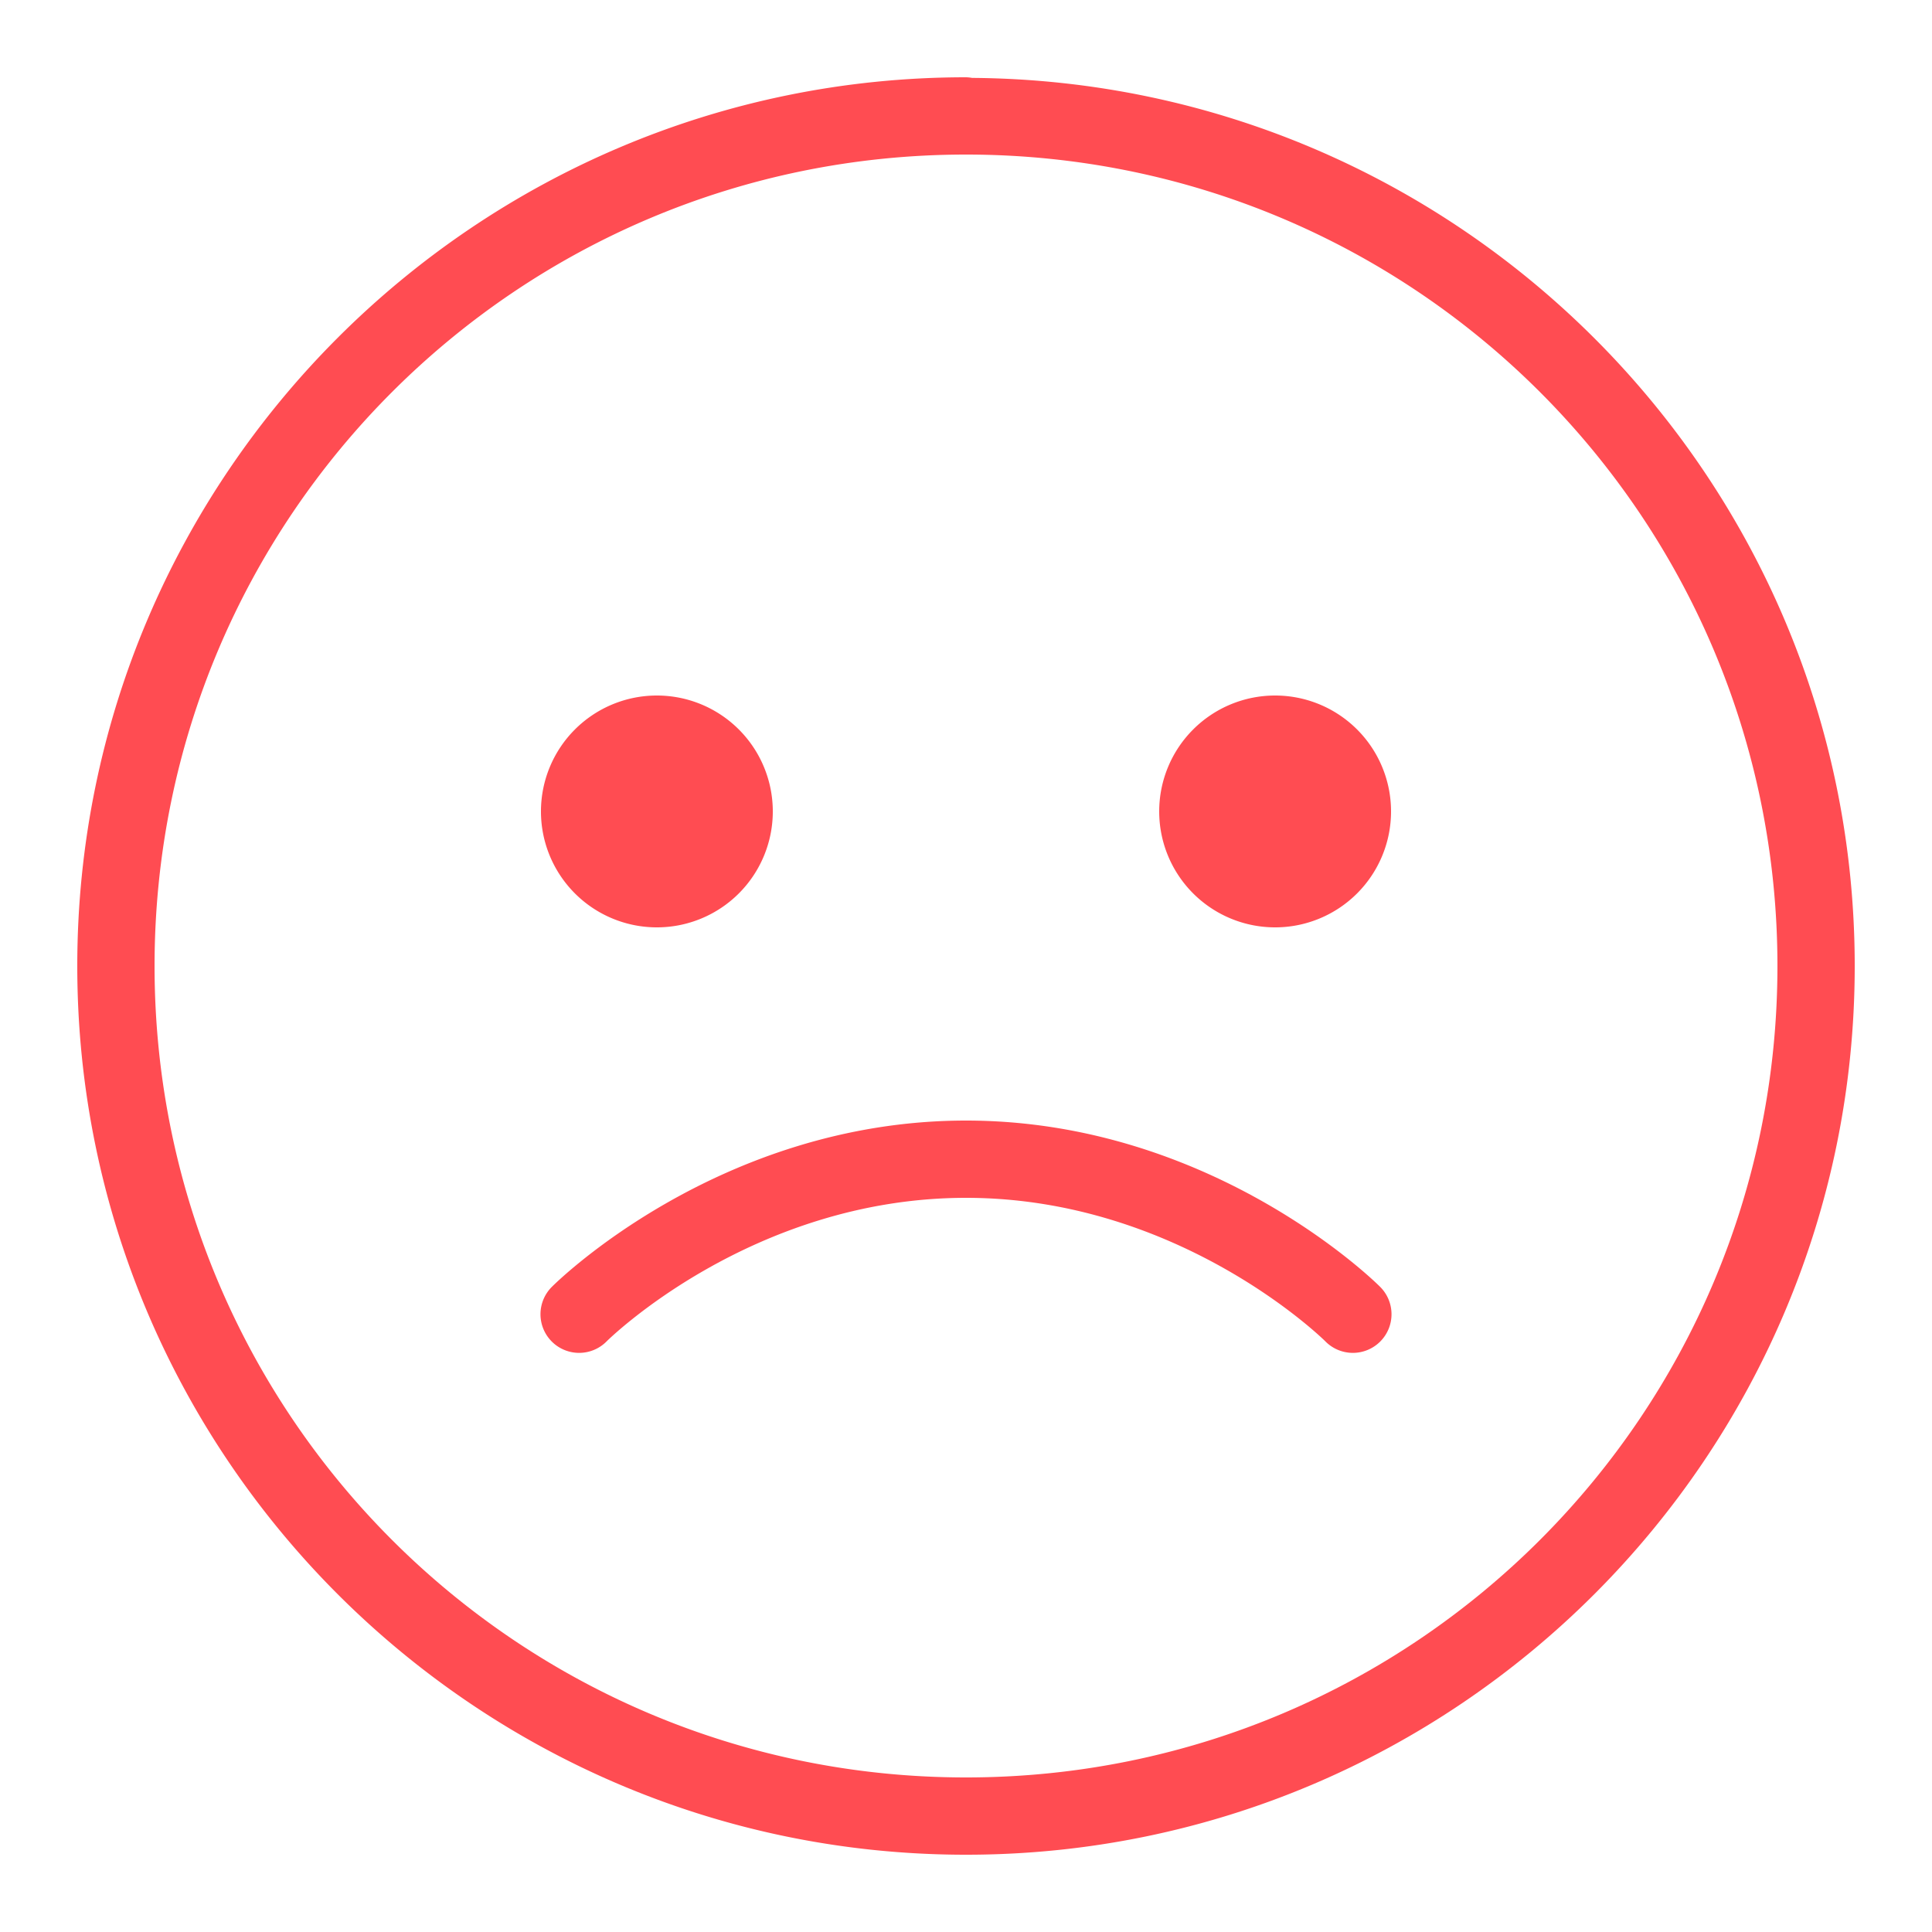 <svg xmlns="http://www.w3.org/2000/svg" viewBox="0 0 50 50" fill="#ff4c52">
		<path style="line-height:normal;text-indent:0;text-align:start;text-decoration-line:none;text-decoration-style:solid;text-decoration-color:#000;text-transform:none;block-progression:tb;isolation:auto;mix-blend-mode:normal" d="M 25 2 C 12.309 2 2 12.309 2 25 C 2 37.691 12.309 48 25 48 C 37.691 48 48 37.691 48 25 C 48 12.363 37.775 2.103 25.158 2.016 A 1 1 0 0 0 25 2 z M 25 4 C 36.611 4 46 13.389 46 25 C 46 36.611 36.611 46 25 46 C 13.389 46 4 36.611 4 25 C 4 13.389 13.389 4 25 4 z M 17 18 A 3 3 0 0 0 14 21 A 3 3 0 0 0 17 24 A 3 3 0 0 0 20 21 A 3 3 0 0 0 17 18 z M 33 18 A 3 3 0 0 0 30 21 A 3 3 0 0 0 33 24 A 3 3 0 0 0 36 21 A 3 3 0 0 0 33 18 z M 25 29 C 18.556 29 14.293 33.293 14.293 33.293 A 1 1 0 1 0 15.707 34.707 C 15.707 34.707 19.444 31 25 31 C 30.556 31 34.293 34.707 34.293 34.707 A 1 1 0 1 0 35.707 33.293 C 35.707 33.293 31.444 29 25 29 z" font-weight="400" font-family="sans-serif" white-space="normal" overflow="visible"></path>
</svg>